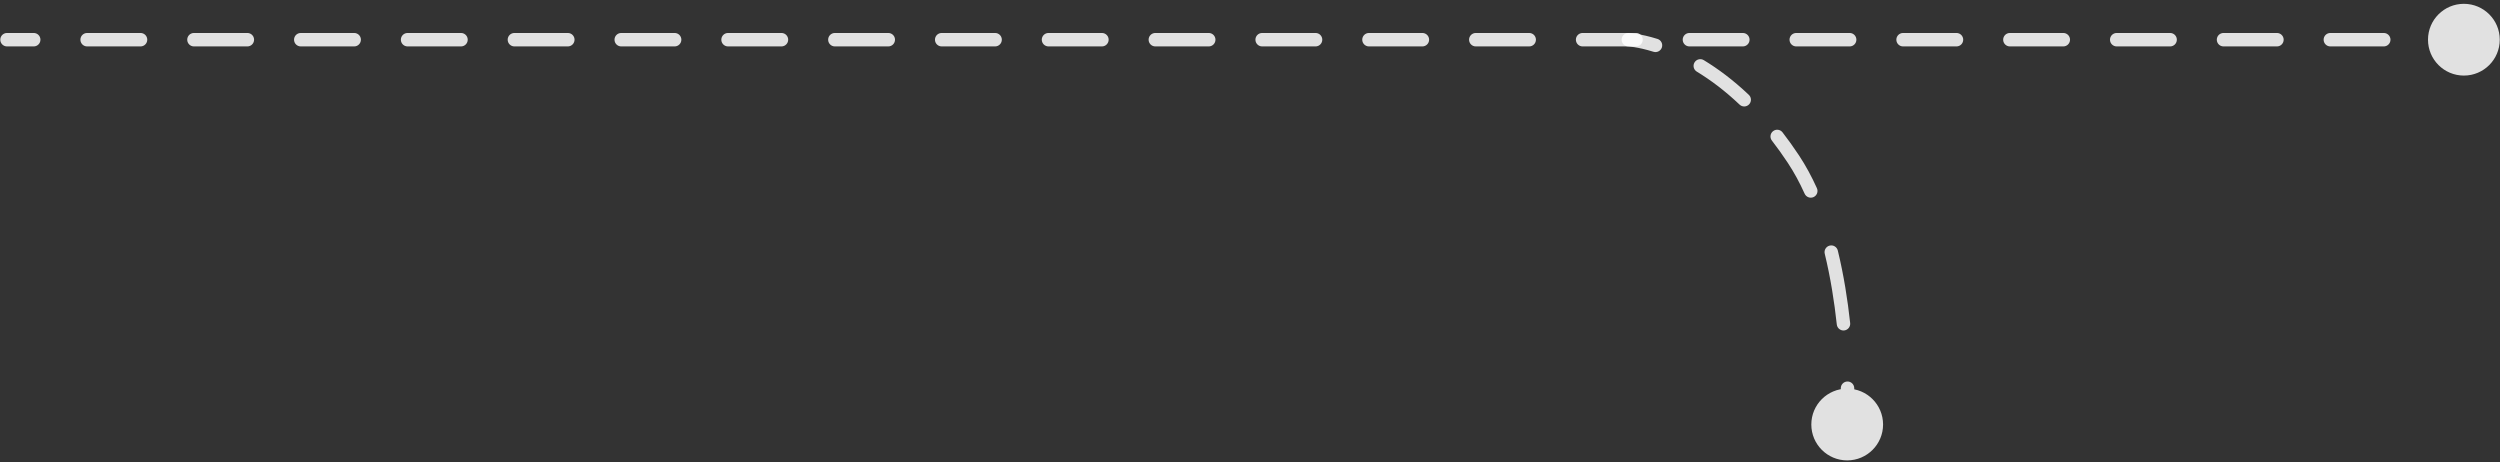 <svg width="584" height="108" viewBox="0 0 584 108" fill="none" xmlns="http://www.w3.org/2000/svg">
<rect x="0" y="0" width="584" height="108" fill="#333333" stroke="none"/>
<path d="M380.315 10.845C379.448 10.809 378.773 10.078 378.809 9.21C378.844 8.343 379.576 7.669 380.443 7.704L380.315 10.845ZM423.124 99.166C423.124 94.537 426.876 90.784 431.505 90.784C436.134 90.784 439.887 94.537 439.887 99.166C439.887 103.795 436.134 107.548 431.505 107.548C426.876 107.548 423.124 103.795 423.124 99.166ZM418.935 37.166L420.246 36.299L418.935 37.166ZM387.189 9.094C388.018 9.352 388.48 10.233 388.222 11.062C387.963 11.89 387.082 12.353 386.253 12.094L387.189 9.094ZM396.372 16.734C395.63 16.284 395.393 15.318 395.843 14.575C396.294 13.834 397.26 13.597 398.002 14.047L396.372 16.734ZM408.531 22.16C409.16 22.758 409.186 23.752 408.588 24.381C407.991 25.011 406.996 25.037 406.367 24.439L408.531 22.16ZM413.911 32.838C413.381 32.151 413.507 31.164 414.194 30.633C414.881 30.103 415.867 30.229 416.398 30.916L413.911 32.838ZM424.43 43.96C424.787 44.751 424.435 45.682 423.644 46.039C422.853 46.396 421.923 46.044 421.565 45.253L424.43 43.96ZM426.259 59.27C426.054 58.427 426.571 57.577 427.415 57.372C428.258 57.167 429.108 57.684 429.313 58.528L426.259 59.27ZM432.199 75.461C432.292 76.324 431.669 77.099 430.806 77.193C429.943 77.286 429.168 76.662 429.074 75.799L432.199 75.461ZM430.009 90.719C429.993 89.851 430.683 89.134 431.551 89.118C432.419 89.102 433.135 89.792 433.152 90.659L430.009 90.719ZM380.379 9.274C380.443 7.704 380.443 7.704 380.443 7.704C380.444 7.704 380.444 7.704 380.444 7.704C380.445 7.704 380.445 7.704 380.446 7.704C380.447 7.704 380.448 7.704 380.45 7.704C380.453 7.705 380.456 7.705 380.461 7.705C380.469 7.705 380.48 7.706 380.493 7.707C380.519 7.708 380.554 7.71 380.599 7.713C380.688 7.719 380.813 7.729 380.973 7.745C381.293 7.776 381.751 7.831 382.333 7.925C383.497 8.113 385.156 8.459 387.189 9.094L386.253 12.094C384.373 11.508 382.861 11.194 381.832 11.028C381.317 10.944 380.924 10.898 380.666 10.873C380.537 10.86 380.442 10.853 380.383 10.849C380.354 10.847 380.333 10.846 380.322 10.845C380.316 10.845 380.312 10.845 380.311 10.844C380.311 10.844 380.311 10.844 380.311 10.844C380.312 10.844 380.312 10.845 380.313 10.845C380.313 10.845 380.313 10.845 380.314 10.845C380.314 10.845 380.314 10.845 380.314 10.845C380.315 10.845 380.315 10.845 380.379 9.274ZM398.002 14.047C401.31 16.055 404.881 18.693 408.531 22.16L406.367 24.439C402.883 21.13 399.491 18.628 396.372 16.734L398.002 14.047ZM416.398 30.916C417.69 32.588 418.975 34.379 420.246 36.299L417.625 38.033C416.396 36.177 415.156 34.448 413.911 32.838L416.398 30.916ZM420.246 36.299C421.828 38.69 423.215 41.267 424.43 43.96L421.565 45.253C420.408 42.69 419.101 40.264 417.625 38.033L420.246 36.299ZM429.313 58.528C430.715 64.295 431.62 70.11 432.199 75.461L429.074 75.799C428.506 70.549 427.621 64.874 426.259 59.27L429.313 58.528ZM433.152 90.659C433.202 93.282 433.183 95.423 433.151 96.911C433.135 97.654 433.116 98.236 433.101 98.632C433.094 98.831 433.087 98.983 433.082 99.087C433.08 99.139 433.078 99.178 433.077 99.206C433.076 99.219 433.075 99.23 433.075 99.237C433.075 99.241 433.075 99.243 433.075 99.246C433.075 99.247 433.075 99.247 433.075 99.248C433.075 99.248 433.074 99.249 433.074 99.249C433.074 99.249 433.074 99.249 433.074 99.249C433.074 99.249 433.074 99.249 431.505 99.166C429.936 99.083 429.936 99.083 429.936 99.083C429.936 99.083 429.936 99.083 429.936 99.083C429.936 99.083 429.936 99.083 429.936 99.083C429.936 99.083 429.936 99.082 429.936 99.082C429.936 99.081 429.936 99.079 429.936 99.076C429.936 99.07 429.937 99.062 429.937 99.05C429.939 99.027 429.94 98.991 429.943 98.943C429.947 98.847 429.953 98.703 429.96 98.513C429.975 98.133 429.993 97.569 430.009 96.844C430.039 95.393 430.058 93.295 430.009 90.719L433.152 90.659Z" fill="white" fill-opacity="0.85"/>
<path d="M1.638 7.702C0.77 7.702 0.067 8.405 0.067 9.273C0.067 10.141 0.77 10.845 1.638 10.845L1.638 7.702ZM567.18 9.273C567.18 13.902 570.933 17.655 575.562 17.655C580.191 17.655 583.943 13.902 583.943 9.273C583.943 4.644 580.191 0.892 575.562 0.892C570.933 0.892 567.18 4.644 567.18 9.273ZM7.876 10.845C8.744 10.845 9.448 10.141 9.448 9.273C9.448 8.405 8.744 7.702 7.876 7.702L7.876 10.845ZM20.353 7.702C19.485 7.702 18.782 8.405 18.782 9.273C18.782 10.141 19.485 10.845 20.353 10.845L20.353 7.702ZM32.83 10.845C33.698 10.845 34.401 10.141 34.401 9.273C34.401 8.405 33.698 7.702 32.83 7.702L32.83 10.845ZM45.306 7.702C44.438 7.702 43.735 8.405 43.735 9.273C43.735 10.141 44.438 10.845 45.306 10.845L45.306 7.702ZM57.783 10.845C58.651 10.845 59.354 10.141 59.354 9.273C59.354 8.405 58.651 7.702 57.783 7.702L57.783 10.845ZM70.26 7.702C69.392 7.702 68.688 8.405 68.688 9.273C68.688 10.141 69.392 10.845 70.26 10.845L70.26 7.702ZM82.736 10.845C83.604 10.845 84.308 10.141 84.308 9.273C84.308 8.405 83.604 7.702 82.736 7.702L82.736 10.845ZM95.213 7.702C94.345 7.702 93.641 8.405 93.641 9.273C93.641 10.141 94.345 10.845 95.213 10.845L95.213 7.702ZM107.689 10.845C108.557 10.845 109.261 10.141 109.261 9.273C109.261 8.405 108.557 7.702 107.689 7.702L107.689 10.845ZM120.166 7.702C119.298 7.702 118.594 8.405 118.594 9.273C118.594 10.141 119.298 10.845 120.166 10.845L120.166 7.702ZM132.642 10.845C133.51 10.845 134.214 10.141 134.214 9.273C134.214 8.405 133.51 7.702 132.642 7.702L132.642 10.845ZM145.119 7.702C144.251 7.702 143.548 8.405 143.548 9.273C143.548 10.141 144.251 10.845 145.119 10.845L145.119 7.702ZM157.596 10.845C158.464 10.845 159.167 10.141 159.167 9.273C159.167 8.405 158.464 7.702 157.596 7.702L157.596 10.845ZM170.072 7.702C169.204 7.702 168.501 8.405 168.501 9.273C168.501 10.141 169.204 10.845 170.072 10.845L170.072 7.702ZM182.549 10.845C183.417 10.845 184.12 10.141 184.12 9.273C184.12 8.405 183.417 7.702 182.549 7.702L182.549 10.845ZM195.026 7.702C194.158 7.702 193.454 8.405 193.454 9.273C193.454 10.141 194.158 10.845 195.026 10.845L195.026 7.702ZM207.502 10.845C208.37 10.845 209.074 10.141 209.074 9.273C209.074 8.405 208.37 7.702 207.502 7.702L207.502 10.845ZM219.979 7.702C219.111 7.702 218.407 8.405 218.407 9.273C218.407 10.141 219.111 10.845 219.979 10.845L219.979 7.702ZM232.455 10.845C233.323 10.845 234.027 10.141 234.027 9.273C234.027 8.405 233.323 7.702 232.455 7.702L232.455 10.845ZM244.932 7.702C244.064 7.702 243.36 8.405 243.36 9.273C243.36 10.141 244.064 10.845 244.932 10.845L244.932 7.702ZM257.409 10.845C258.277 10.845 258.98 10.141 258.98 9.273C258.98 8.405 258.277 7.702 257.409 7.702L257.409 10.845ZM269.885 7.702C269.017 7.702 268.314 8.405 268.314 9.273C268.314 10.141 269.017 10.845 269.885 10.845L269.885 7.702ZM282.362 10.845C283.23 10.845 283.933 10.141 283.933 9.273C283.933 8.405 283.23 7.702 282.362 7.702L282.362 10.845ZM294.838 7.702C293.97 7.702 293.267 8.405 293.267 9.273C293.267 10.141 293.97 10.845 294.838 10.845L294.838 7.702ZM307.315 10.845C308.183 10.845 308.886 10.141 308.886 9.273C308.886 8.405 308.183 7.702 307.315 7.702L307.315 10.845ZM319.792 7.702C318.924 7.702 318.22 8.405 318.22 9.273C318.22 10.141 318.924 10.845 319.792 10.845L319.792 7.702ZM332.268 10.845C333.136 10.845 333.84 10.141 333.84 9.273C333.84 8.405 333.136 7.702 332.268 7.702L332.268 10.845ZM344.745 7.702C343.877 7.702 343.173 8.405 343.173 9.273C343.173 10.141 343.877 10.845 344.745 10.845L344.745 7.702ZM357.221 10.845C358.089 10.845 358.793 10.141 358.793 9.273C358.793 8.405 358.089 7.702 357.221 7.702L357.221 10.845ZM369.698 7.702C368.83 7.702 368.126 8.405 368.126 9.273C368.126 10.141 368.83 10.845 369.698 10.845L369.698 7.702ZM382.175 10.845C383.042 10.845 383.746 10.141 383.746 9.273C383.746 8.405 383.042 7.702 382.175 7.702L382.175 10.845ZM394.651 7.702C393.783 7.702 393.08 8.405 393.08 9.273C393.08 10.141 393.783 10.845 394.651 10.845L394.651 7.702ZM407.128 10.845C407.996 10.845 408.699 10.141 408.699 9.273C408.699 8.405 407.996 7.702 407.128 7.702L407.128 10.845ZM419.604 7.702C418.736 7.702 418.033 8.405 418.033 9.273C418.033 10.141 418.736 10.845 419.604 10.845L419.604 7.702ZM432.081 10.845C432.949 10.845 433.652 10.141 433.652 9.273C433.652 8.405 432.949 7.702 432.081 7.702L432.081 10.845ZM444.557 7.702C443.69 7.702 442.986 8.405 442.986 9.273C442.986 10.141 443.69 10.845 444.557 10.845L444.557 7.702ZM457.034 10.845C457.902 10.845 458.606 10.141 458.606 9.273C458.606 8.405 457.902 7.702 457.034 7.702L457.034 10.845ZM469.511 7.702C468.643 7.702 467.939 8.405 467.939 9.273C467.939 10.141 468.643 10.845 469.511 10.845L469.511 7.702ZM481.987 10.845C482.855 10.845 483.559 10.141 483.559 9.273C483.559 8.405 482.855 7.702 481.987 7.702L481.987 10.845ZM494.464 7.702C493.596 7.702 492.892 8.405 492.892 9.273C492.892 10.141 493.596 10.845 494.464 10.845L494.464 7.702ZM506.94 10.845C507.808 10.845 508.512 10.141 508.512 9.273C508.512 8.405 507.808 7.702 506.94 7.702L506.94 10.845ZM519.417 7.702C518.549 7.702 517.846 8.405 517.846 9.273C517.846 10.141 518.549 10.845 519.417 10.845L519.417 7.702ZM531.894 10.845C532.762 10.845 533.465 10.141 533.465 9.273C533.465 8.405 532.762 7.702 531.894 7.702L531.894 10.845ZM544.37 7.702C543.502 7.702 542.799 8.405 542.799 9.273C542.799 10.141 543.502 10.845 544.37 10.845L544.37 7.702ZM556.847 10.845C557.715 10.845 558.418 10.141 558.418 9.273C558.418 8.405 557.715 7.702 556.847 7.702L556.847 10.845ZM569.324 7.702C568.456 7.702 567.752 8.405 567.752 9.273C567.752 10.141 568.456 10.845 569.324 10.845L569.324 7.702ZM1.638 10.845L7.876 10.845L7.876 7.702L1.638 7.702L1.638 10.845ZM20.353 10.845L32.83 10.845L32.83 7.702L20.353 7.702L20.353 10.845ZM45.306 10.845L57.783 10.845L57.783 7.702L45.306 7.702L45.306 10.845ZM70.26 10.845L82.736 10.845L82.736 7.702L70.26 7.702L70.26 10.845ZM95.213 10.845L107.689 10.845L107.689 7.702L95.213 7.702L95.213 10.845ZM120.166 10.845L132.642 10.845L132.642 7.702L120.166 7.702L120.166 10.845ZM145.119 10.845L157.596 10.845L157.596 7.702L145.119 7.702L145.119 10.845ZM170.072 10.845L182.549 10.845L182.549 7.702L170.072 7.702L170.072 10.845ZM195.026 10.845L207.502 10.845L207.502 7.702L195.026 7.702L195.026 10.845ZM219.979 10.845L232.455 10.845L232.455 7.702L219.979 7.702L219.979 10.845ZM244.932 10.845L257.409 10.845L257.409 7.702L244.932 7.702L244.932 10.845ZM269.885 10.845L282.362 10.845L282.362 7.702L269.885 7.702L269.885 10.845ZM294.838 10.845L307.315 10.845L307.315 7.702L294.838 7.702L294.838 10.845ZM319.792 10.845L332.268 10.845L332.268 7.702L319.792 7.702L319.792 10.845ZM344.745 10.845L357.221 10.845L357.221 7.702L344.745 7.702L344.745 10.845ZM369.698 10.845L382.175 10.845L382.175 7.702L369.698 7.702L369.698 10.845ZM394.651 10.845L407.128 10.845L407.128 7.702L394.651 7.702L394.651 10.845ZM419.604 10.845L432.081 10.845L432.081 7.702L419.604 7.702L419.604 10.845ZM444.557 10.845L457.034 10.845L457.034 7.702L444.557 7.702L444.557 10.845ZM469.511 10.845L481.987 10.845L481.987 7.702L469.511 7.702L469.511 10.845ZM494.464 10.845L506.94 10.845L506.94 7.702L494.464 7.702L494.464 10.845ZM519.417 10.845L531.894 10.845L531.894 7.702L519.417 7.702L519.417 10.845ZM544.37 10.845L556.847 10.845L556.847 7.702L544.37 7.702L544.37 10.845ZM569.324 10.845L575.562 10.845L575.562 7.702L569.324 7.702L569.324 10.845Z" fill="white" fill-opacity="0.85"/>
</svg>
